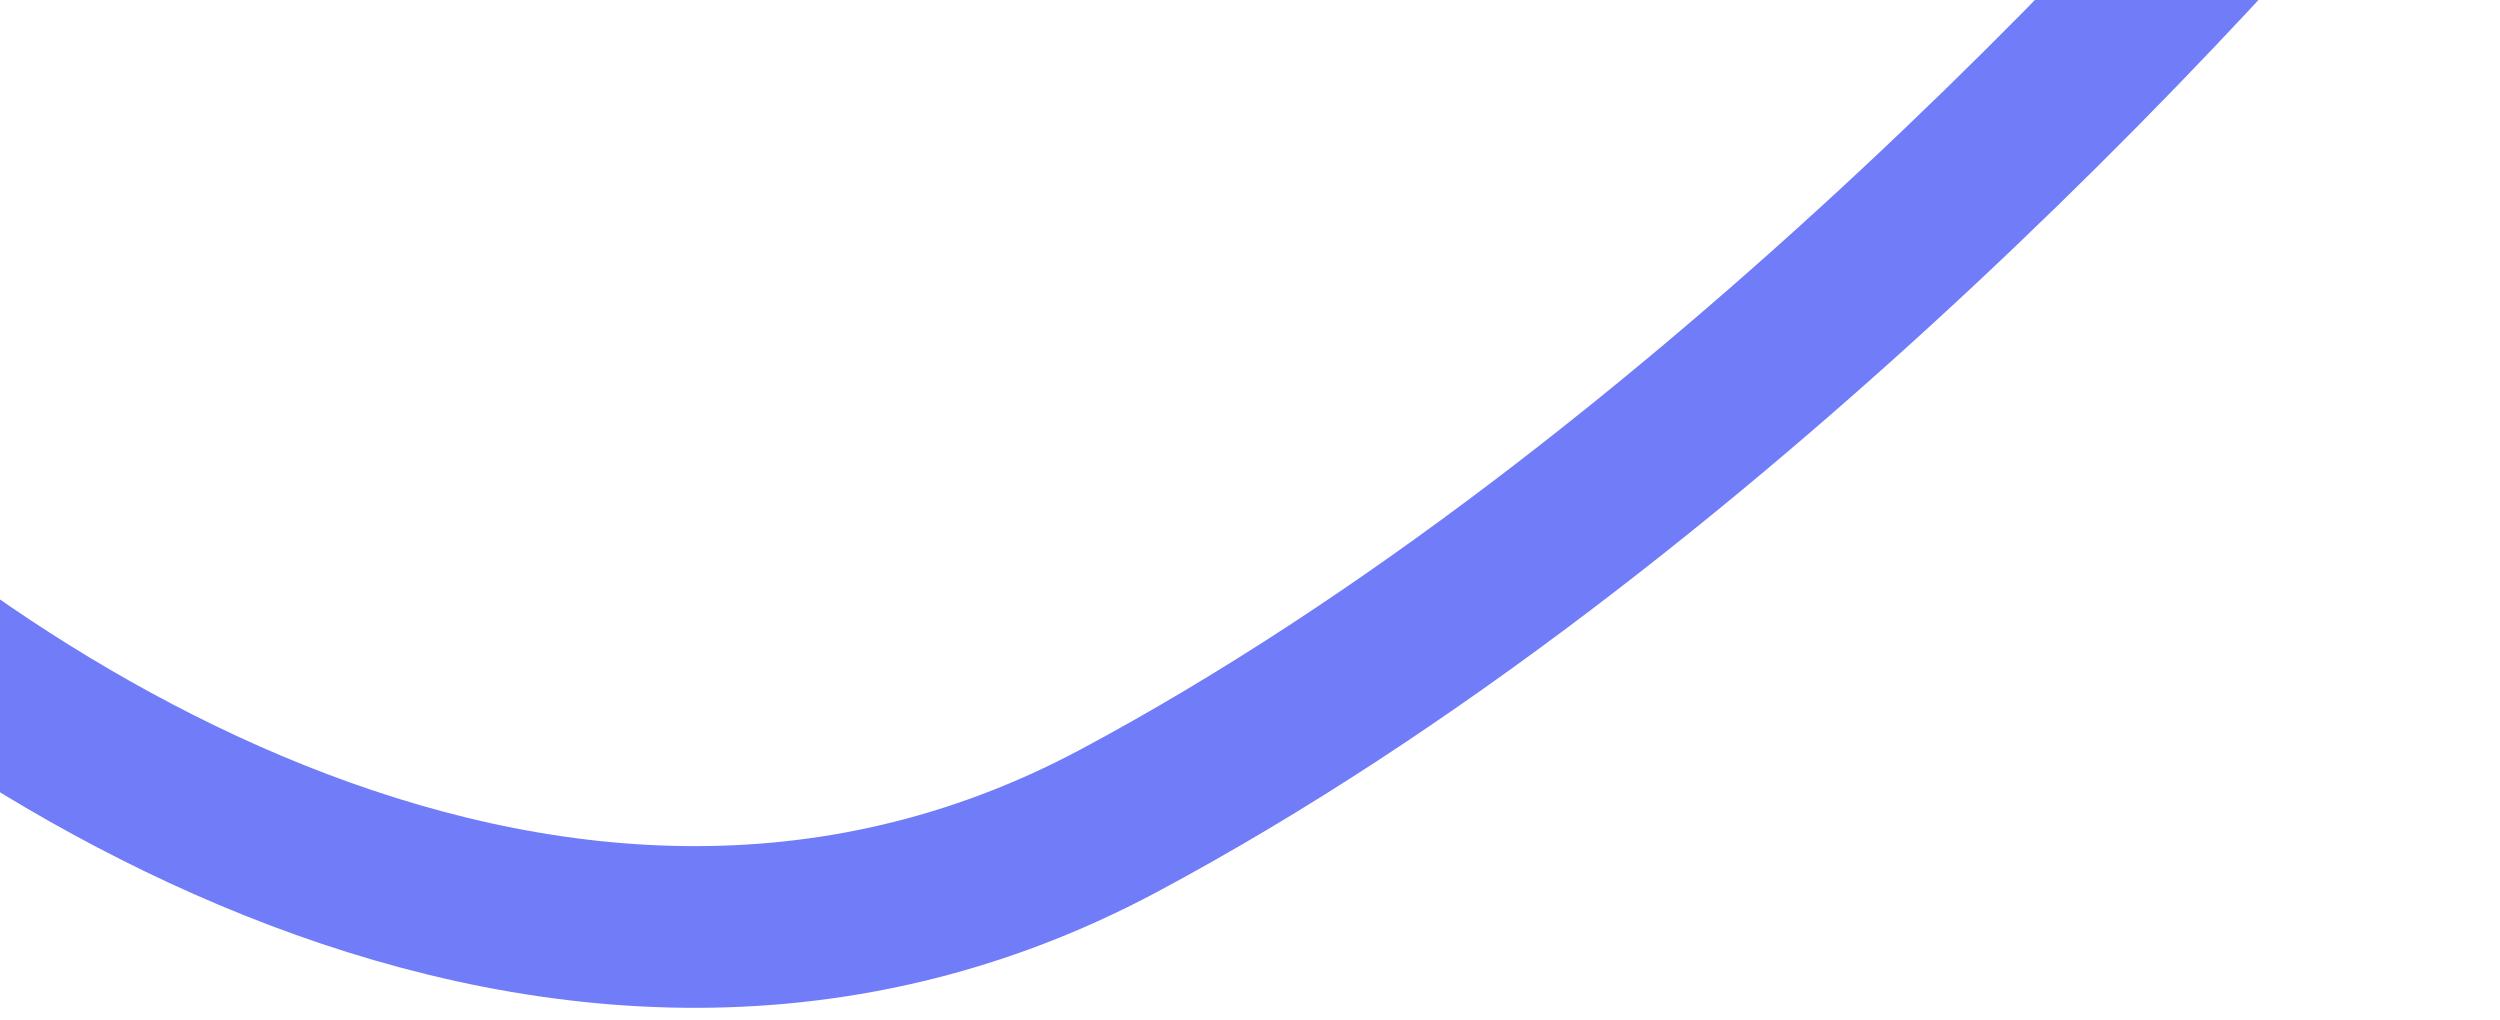 <svg xmlns="http://www.w3.org/2000/svg" width="201" height="82" viewBox="0 0 201 82" fill="none">
  <path d="M-25.342 35C-6.267 55.667 43.491 90.8 89.925 66C136.359 41.2 179.578 -5.667 195.383 -26" stroke="#707CF8" stroke-width="13"/>
</svg>